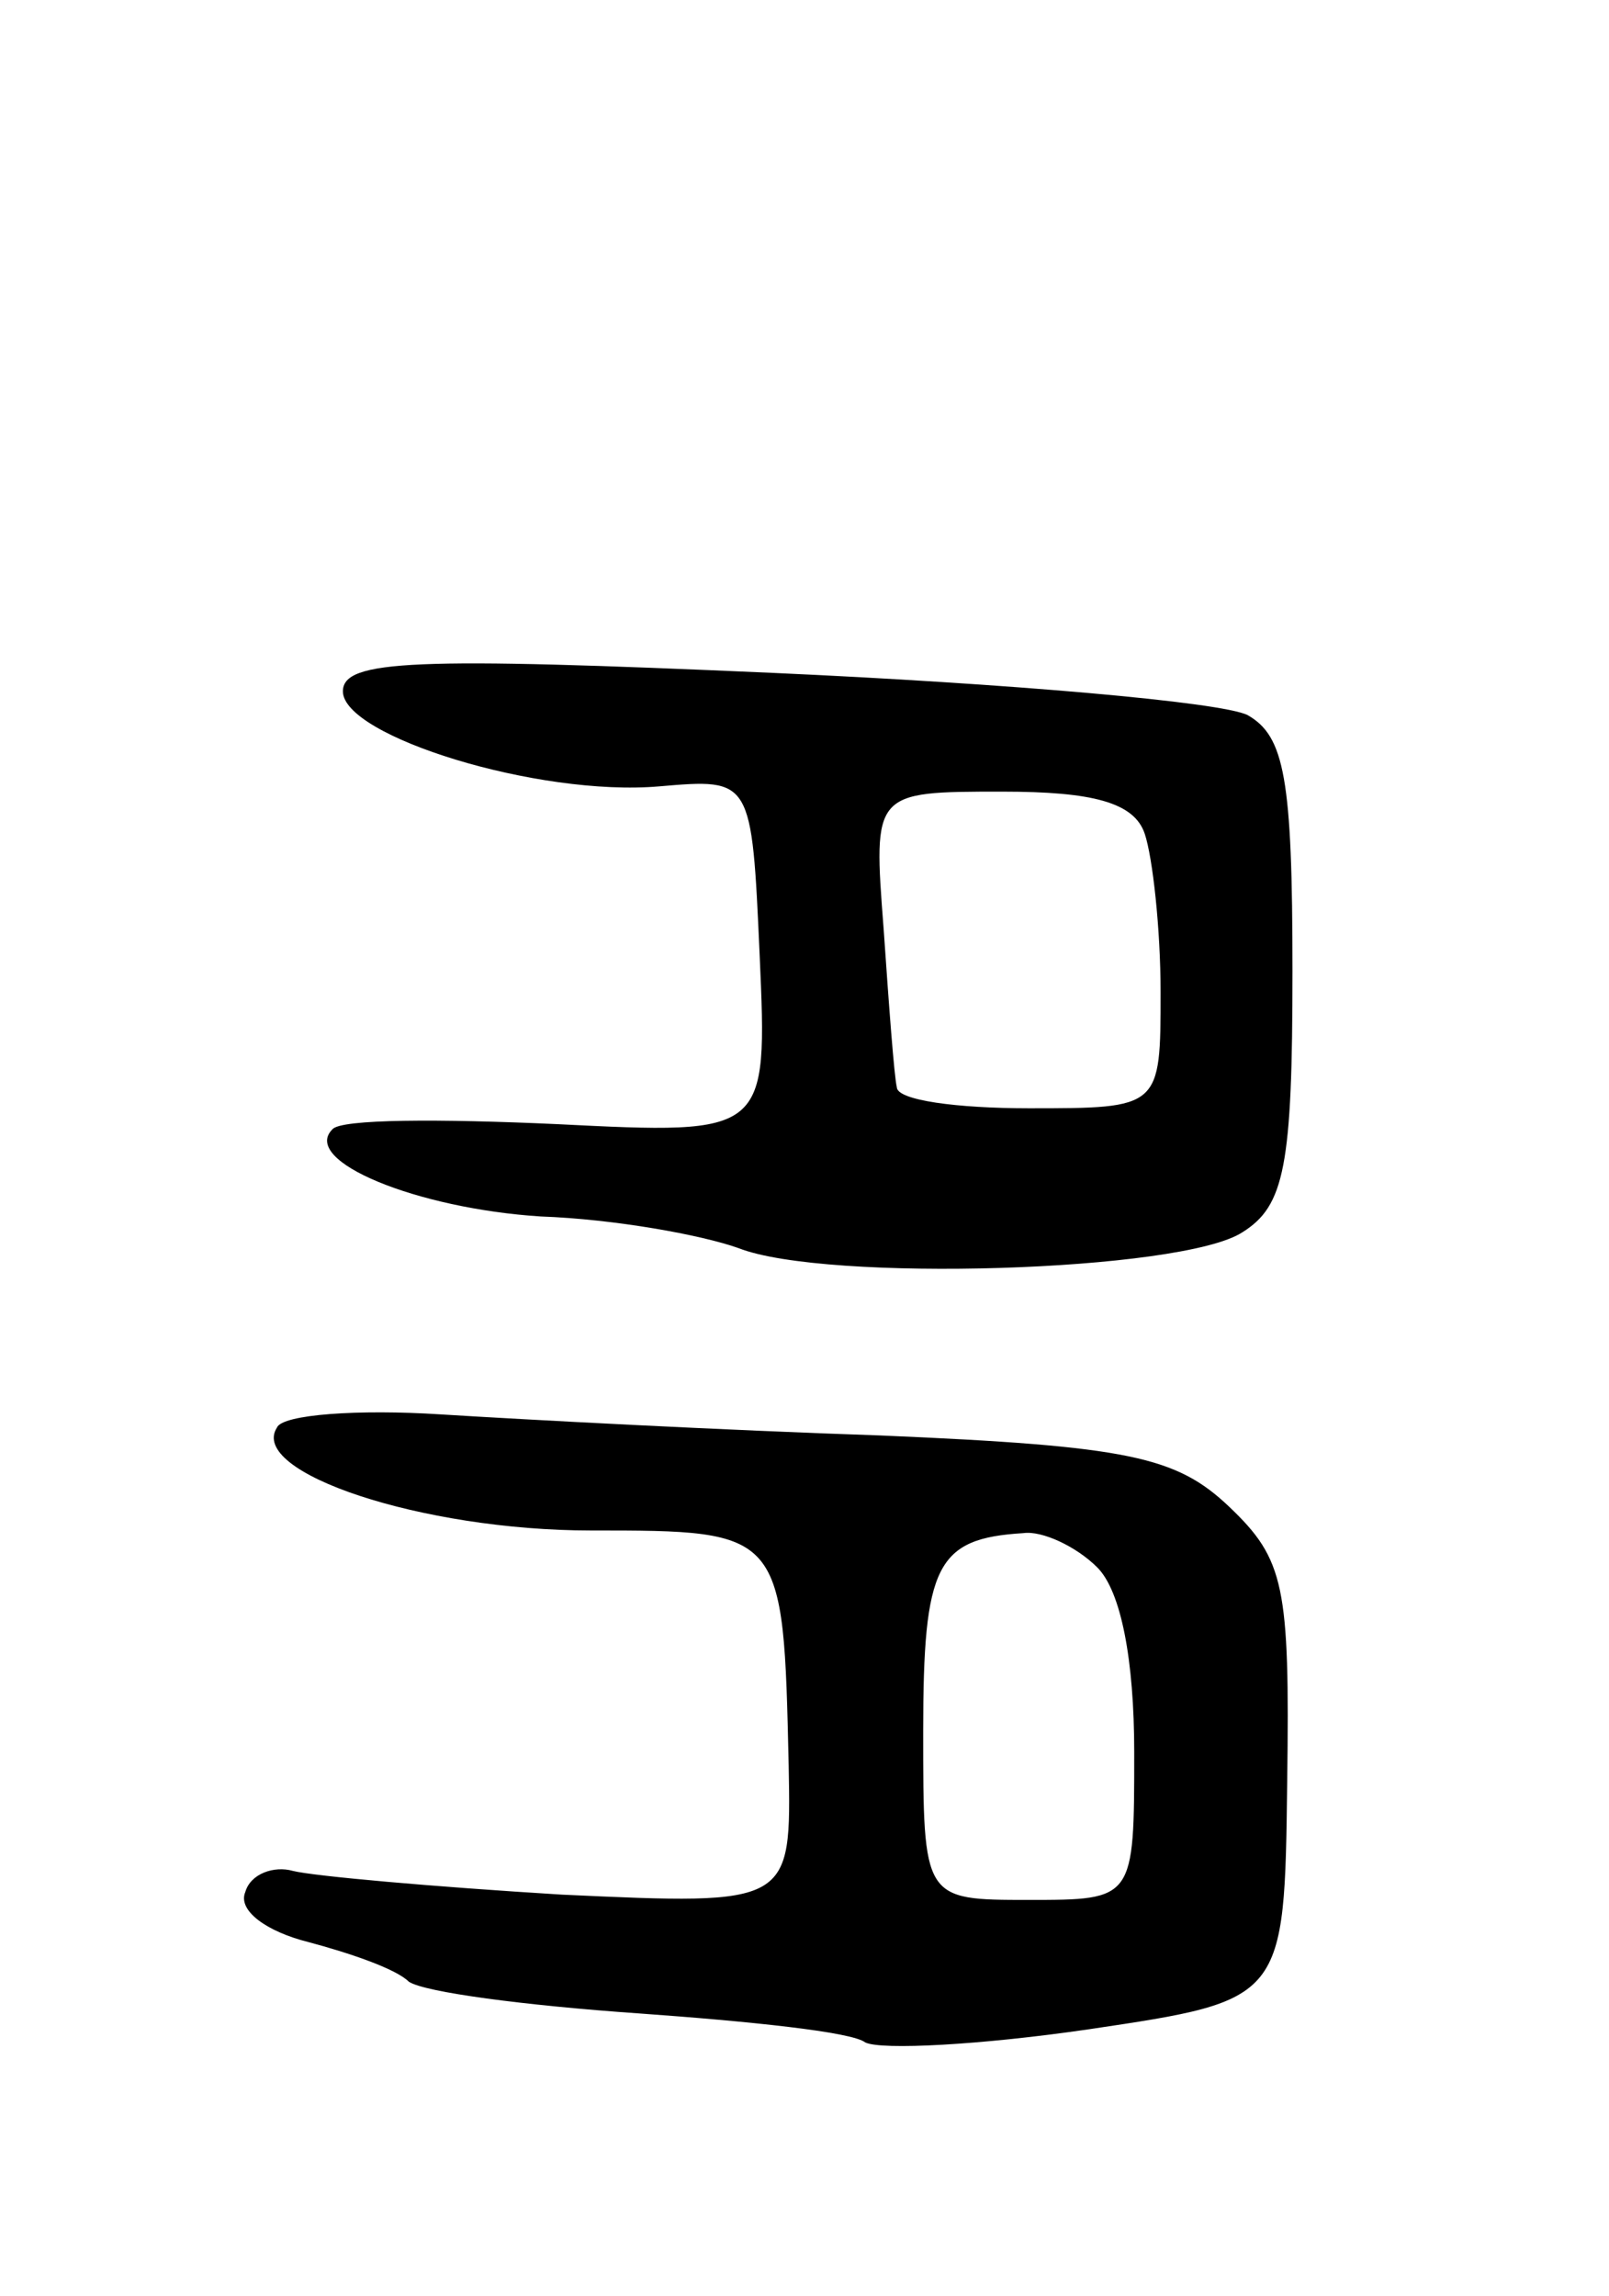 <svg version="1.0" xmlns="http://www.w3.org/2000/svg"
 width="61pt" height="87pt" viewBox="0 0 61 87"
 preserveAspectRatio="xMidYMid meet">
<g transform="translate(0,87) scale(0.1,-0.1)"
fill="#000000" stroke="none">
<path d="M130 608 c0 -17 74 -40 120 -36 35 3 35 3 38 -64 3 -68 3 -68 -77
-64 -44 2 -82 2 -85 -2 -12 -12 32 -30 79 -33 28 -1 61 -7 75 -12 33 -13 168
-9 191 6 16 10 19 25 19 99 0 73 -3 89 -17 97 -10 5 -91 12 -180 16 -136 6
-163 5 -163 -7z m304 -54 c3 -9 6 -36 6 -60 0 -44 0 -44 -50 -44 -27 0 -50 3
-50 8 -1 4 -3 31 -5 60 -4 52 -4 52 45 52 34 0 50 -4 54 -16z"/>
<path d="M105 329 c-11 -17 55 -39 119 -39 73 0 73 0 75 -89 1 -53 1 -53 -86
-49 -49 3 -94 7 -102 9 -7 2 -16 -1 -18 -8 -3 -7 8 -15 24 -19 15 -4 33 -10
38 -15 6 -4 44 -9 87 -12 42 -3 81 -7 86 -11 6 -3 44 -1 85 5 74 11 74 11 75
94 1 74 -1 84 -22 104 -20 19 -38 23 -132 27 -60 2 -135 6 -167 8 -31 2 -60 0
-62 -5z m311 -53 c9 -9 14 -35 14 -70 0 -56 0 -56 -40 -56 -40 0 -40 0 -40 64
0 63 5 73 38 75 7 1 20 -5 28 -13z"/>
</g>
</svg>
